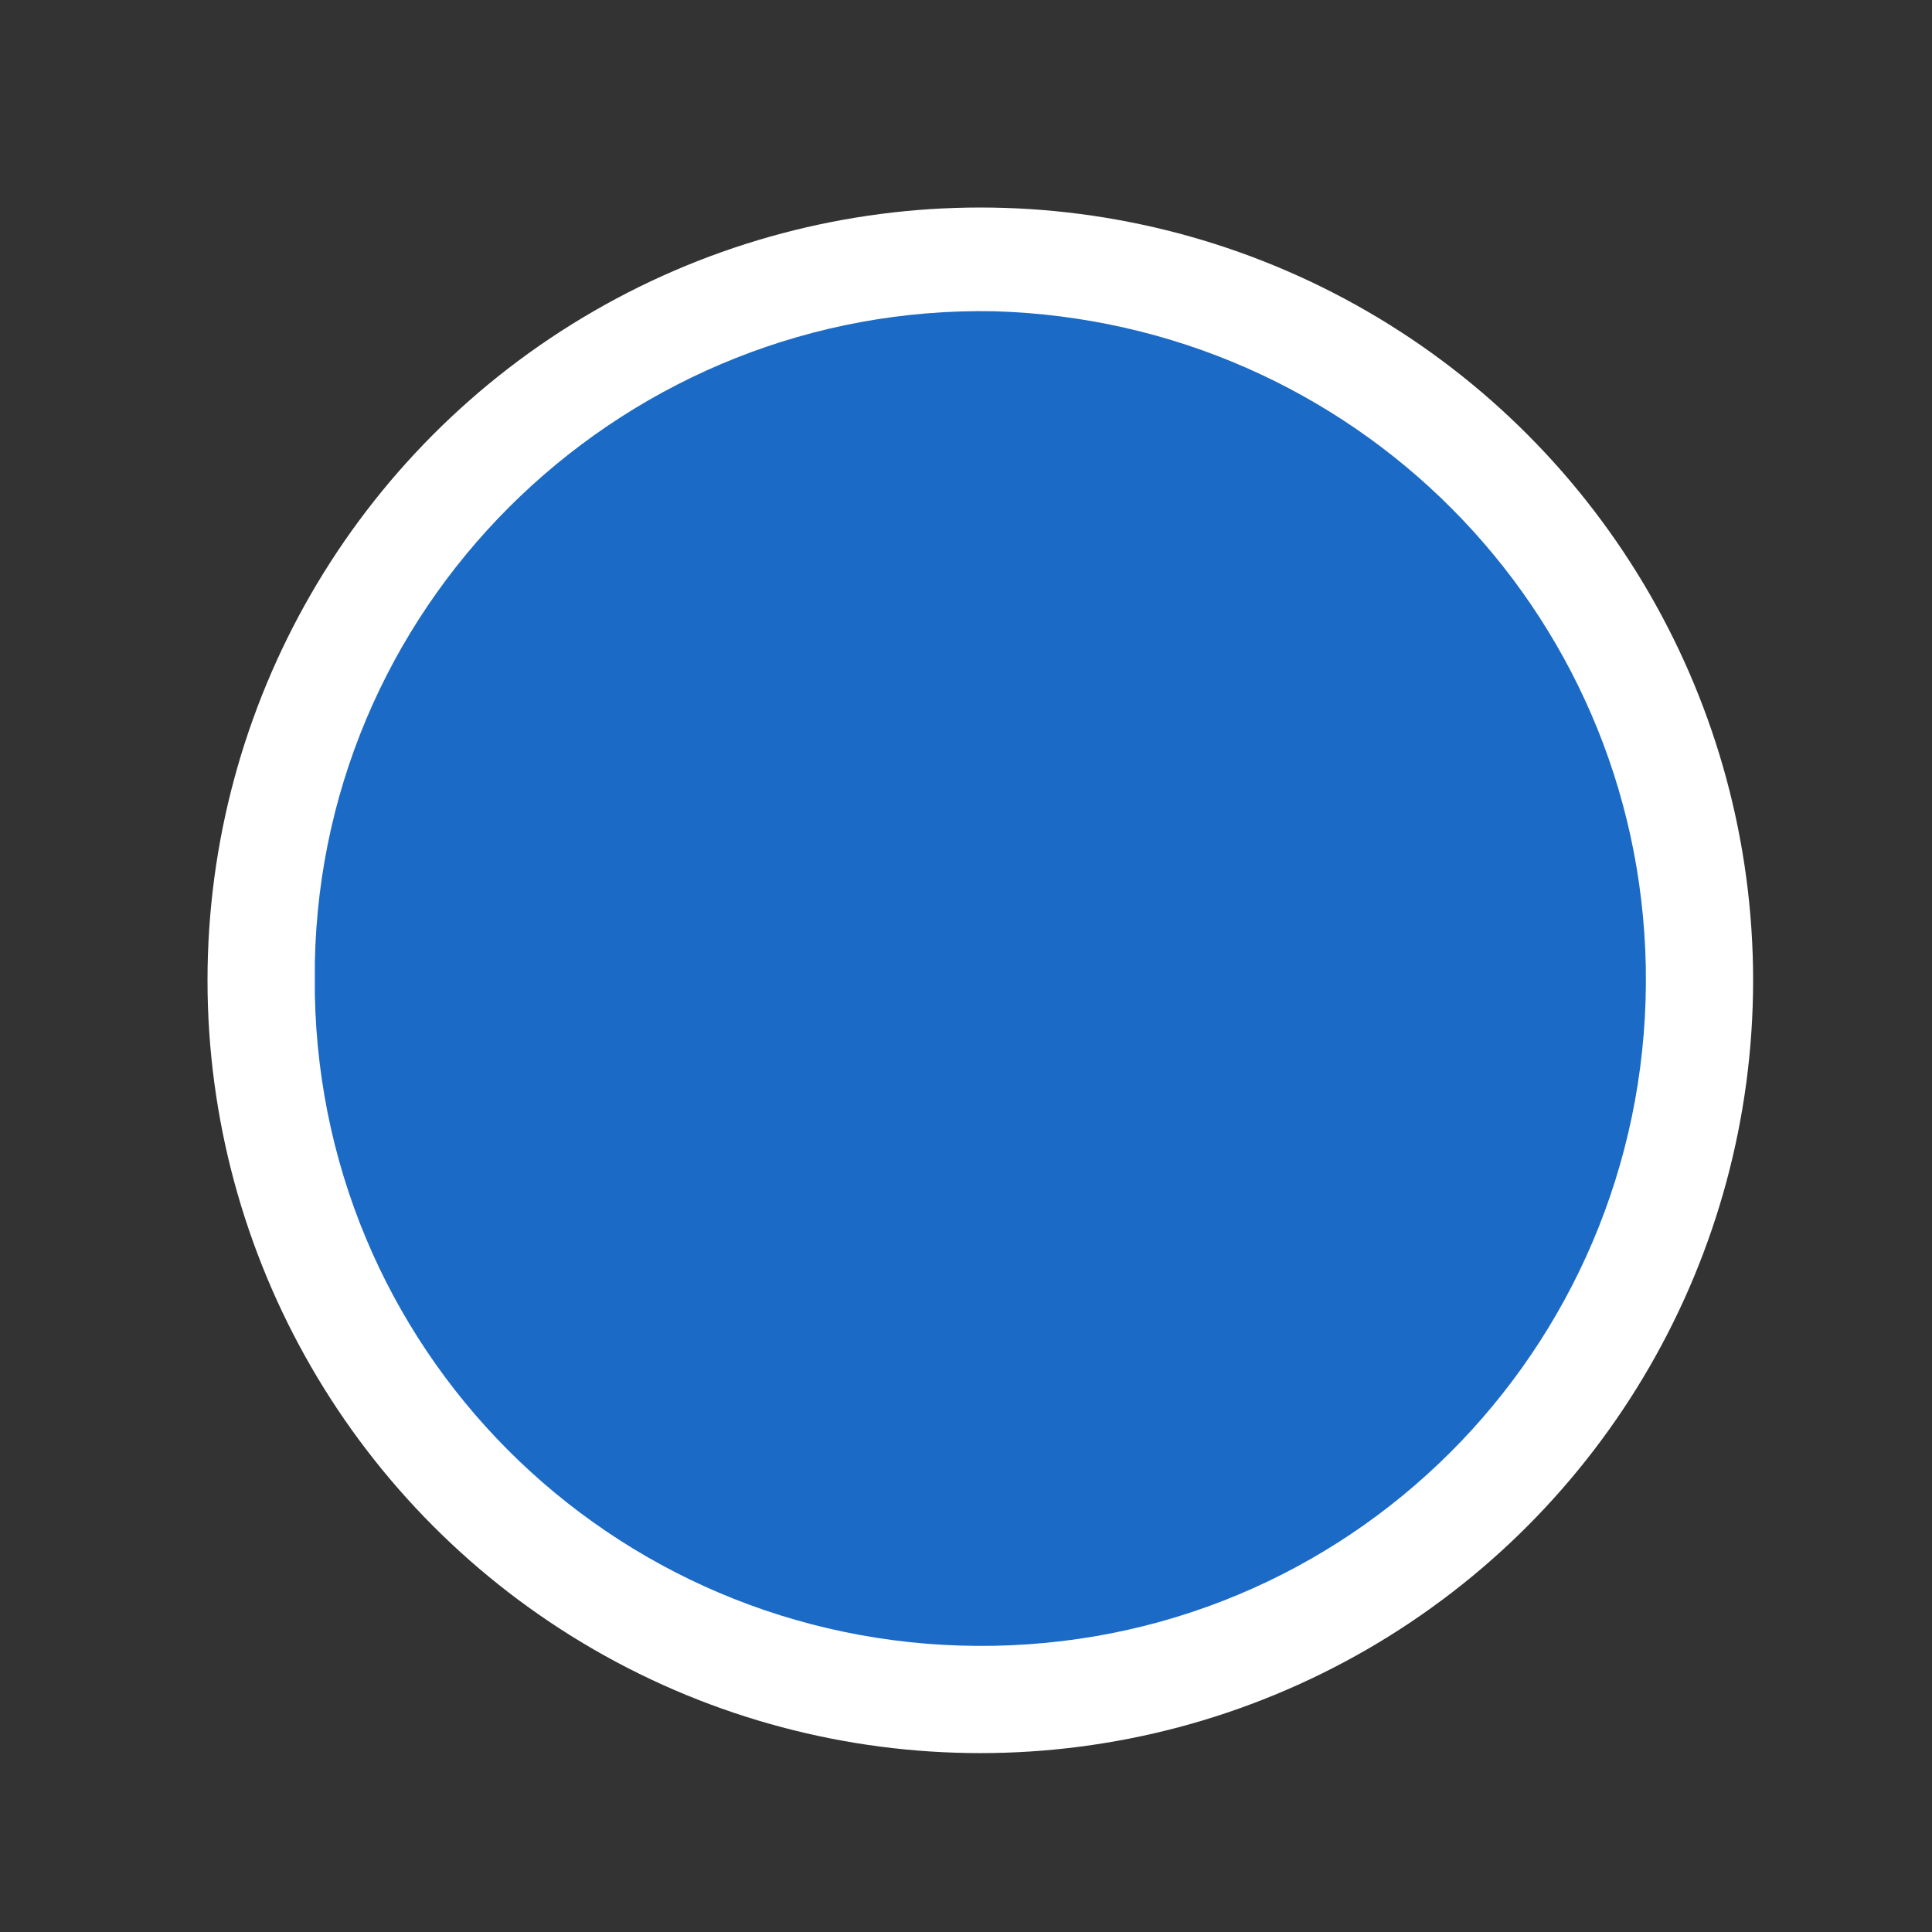 <svg xmlns="http://www.w3.org/2000/svg" viewBox="0 0 54 54"><rect x="0" y="0" width="54" height="54" fill="#333333" stroke="none"/><circle cx="27.4" cy="27.4" r="21.6" fill="#fff"/><path d="M46 27c.2 10.3-7.9 18.8-18.2 19S9 38.1 8.8 27.8v-.9c.2-10.3 8.8-18.4 19-18.2C37.8 9 45.8 17 46 27z" fill="#1b6bc6"/></svg>